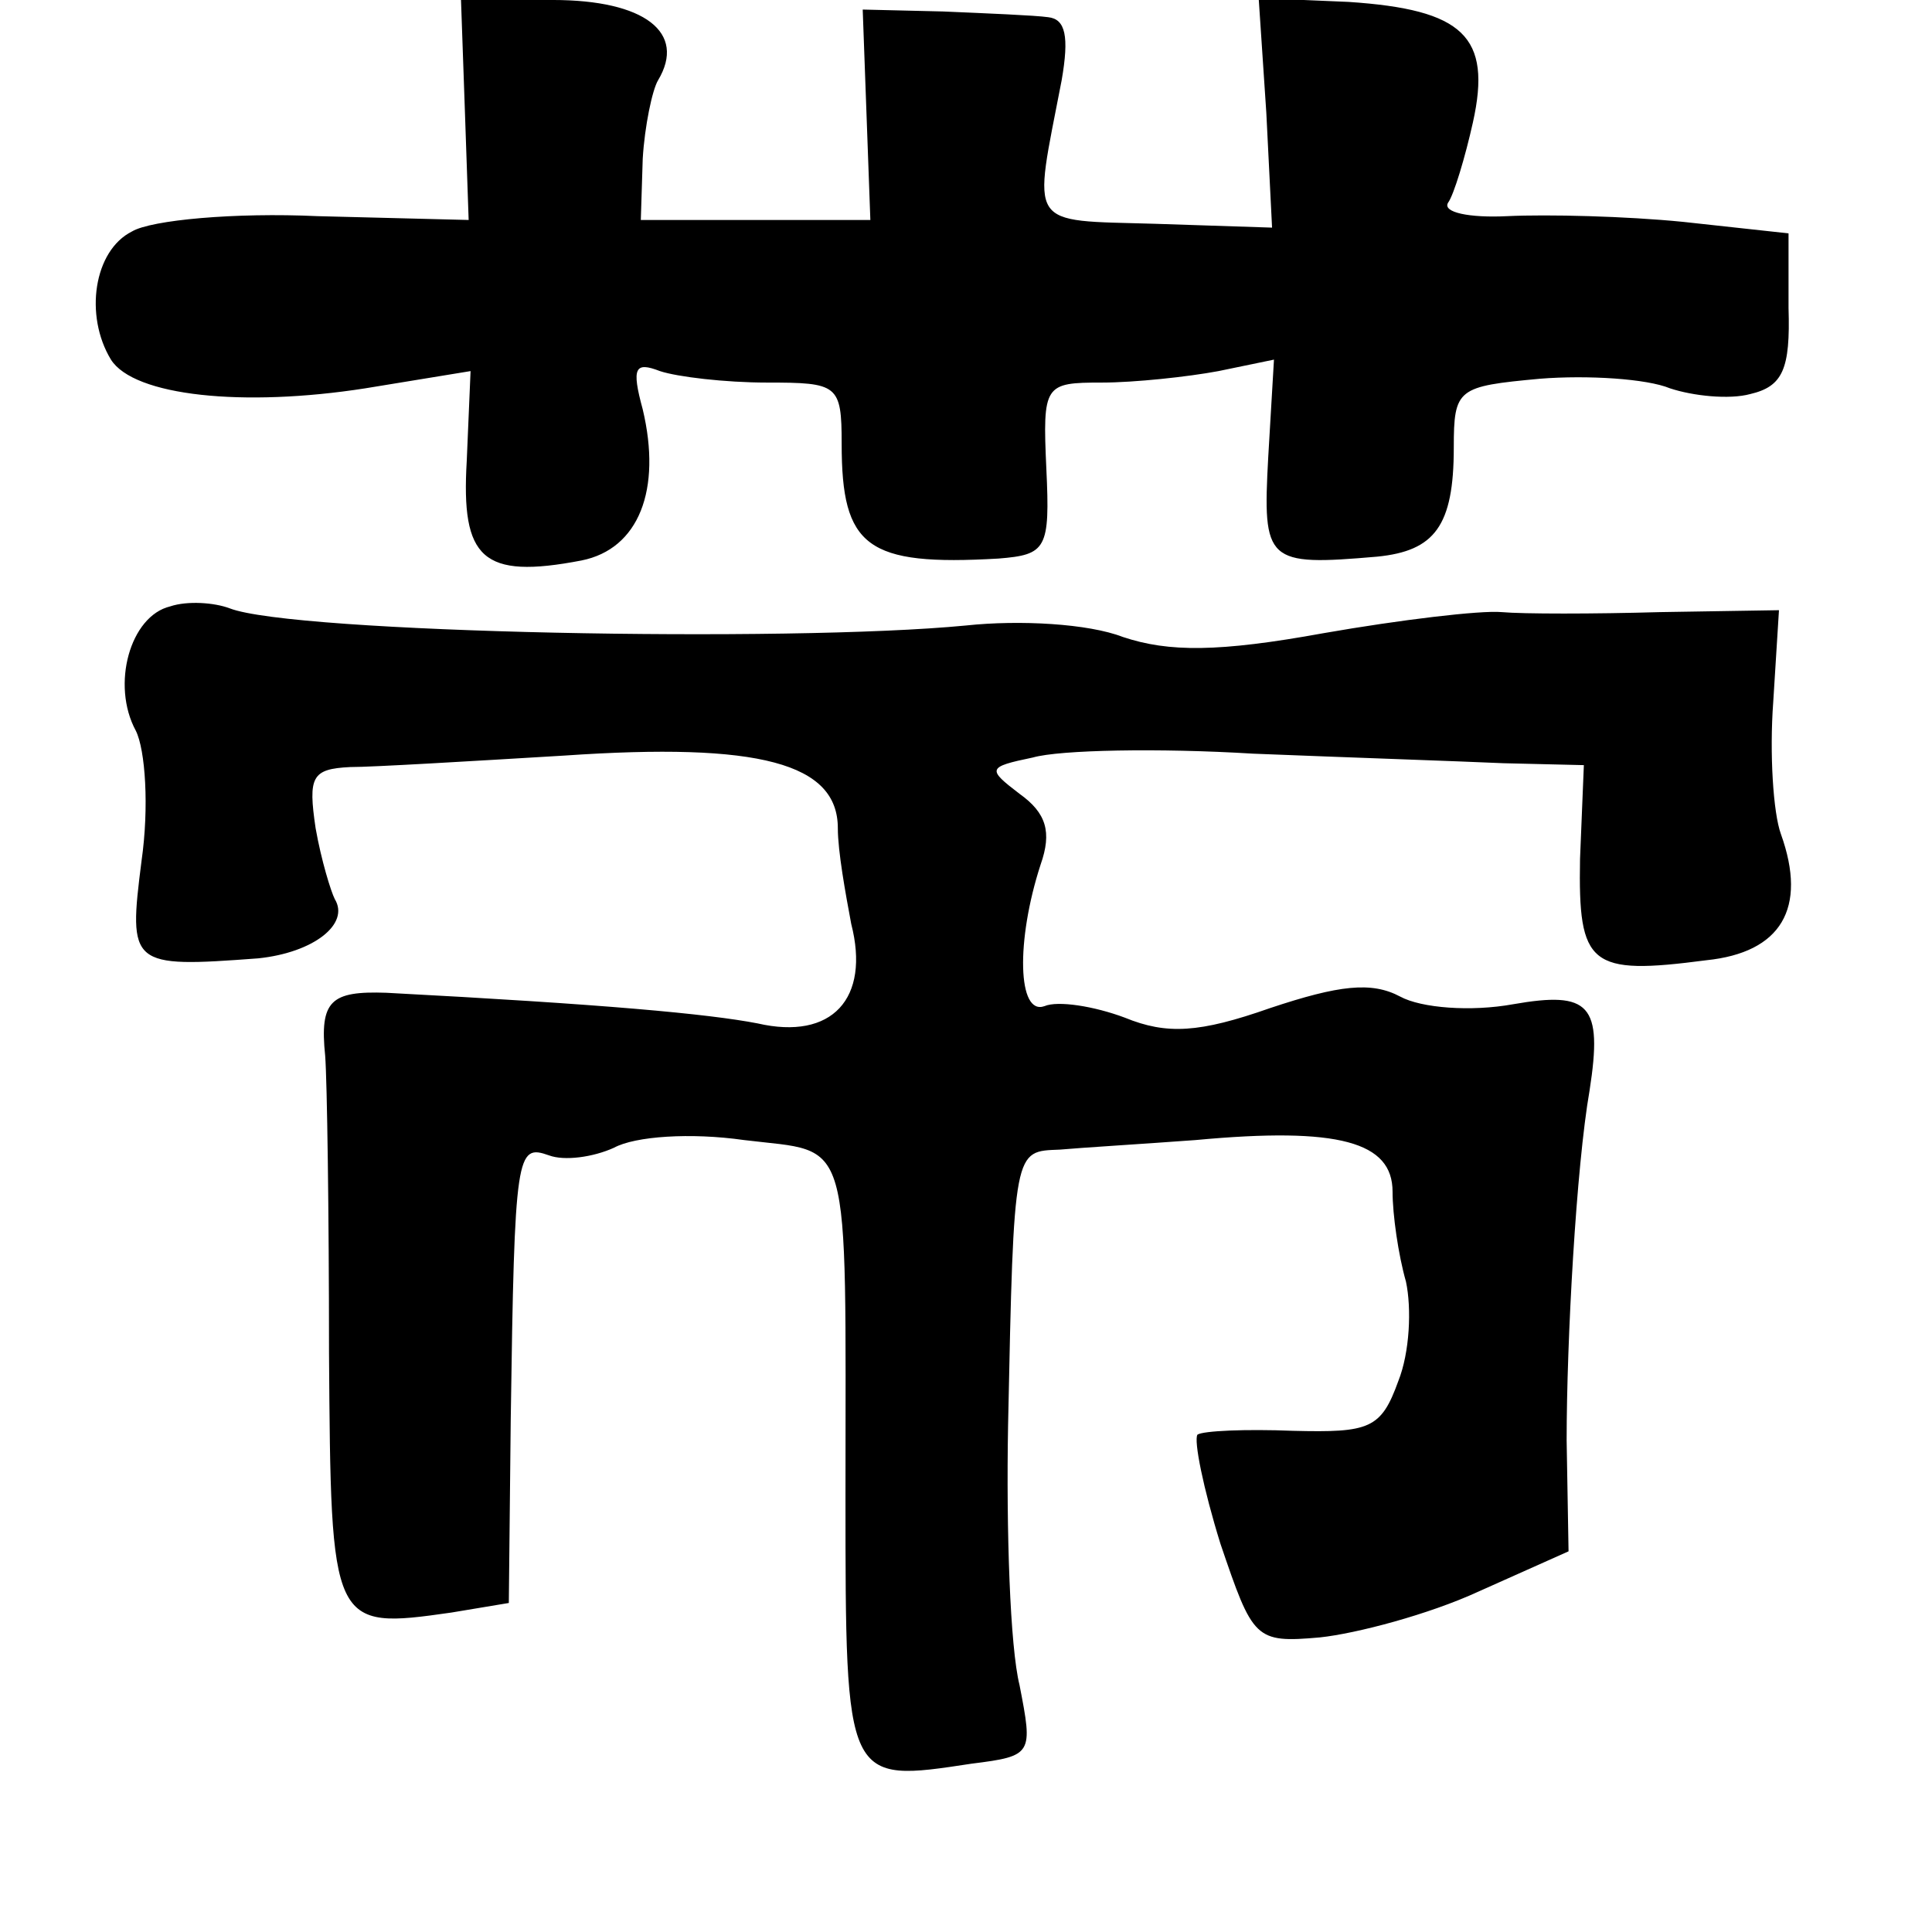 <?xml version="1.0" standalone="no"?>
<!DOCTYPE svg PUBLIC "-//W3C//DTD SVG 20010904//EN"
 "http://www.w3.org/TR/2001/REC-SVG-20010904/DTD/svg10.dtd">
<svg version="1.0" xmlns="http://www.w3.org/2000/svg"
 width="101pt" height="101pt" viewBox="0 0 101 101"
 preserveAspectRatio="xMidYMid meet">
<g transform="translate(0,101) scale(0.1,-0.1)"
fill="#000000" stroke="none">
<path d="M243 953 l2 -58 -79 2 c-43 2 -87 -2 -97 -8 -20 -10 -25 -44 -11 -67
12 -19 69 -25 133 -15 l55 9 -2 -47 c-3 -51 8 -62 60 -52 30 6 42 37 32 79 -6
22 -4 25 9 20 9 -3 34 -6 56 -6 37 0 39 -1 39 -32 0 -54 13 -64 82 -60 25 2
27 5 25 47 -2 44 -1 45 29 45 17 0 45 3 61 6 l29 6 -3 -51 c-3 -55 -1 -57 57
-52 30 3 40 16 40 57 0 31 2 32 45 36 25 2 56 0 68 -5 12 -4 31 -6 42 -3 17 4
21 13 20 45 l0 39 -55 6 c-30 3 -71 4 -92 3 -20 -1 -34 2 -31 7 3 4 9 24 13
42 10 45 -5 59 -65 63 l-47 2 4 -60 3 -60 -61 2 c-68 2 -64 -3 -49 75 4 23 2
32 -7 33 -7 1 -32 2 -55 3 l-42 1 2 -55 2 -55 -60 0 -60 0 1 32 c1 17 5 36 8
41 15 25 -7 42 -55 42 l-48 0 2 -57z"/>
<path d="M89 693 c-21 -5 -31 -41 -18 -65 5 -10 7 -40 3 -68 -7 -55 -6 -56 61
-51 29 3 48 18 40 31 -2 4 -7 20 -10 37 -4 27 -2 31 18 32 12 0 62 3 112 6
102 7 143 -4 143 -38 0 -12 4 -34 7 -50 10 -39 -10 -61 -49 -52 -26 5 -80 10
-194 16 -29 1 -35 -4 -32 -33 1 -13 2 -82 2 -155 1 -144 1 -145 64 -136 l30 5
1 96 c2 140 3 144 20 138 8 -3 23 -1 34 4 11 6 40 8 68 4 57 -7 53 7 53 -186
0 -151 0 -150 66 -140 32 4 32 5 25 41 -5 20 -7 81 -6 136 3 146 3 143 27 144
11 1 44 3 71 5 75 7 103 -1 103 -27 0 -12 3 -33 7 -47 3 -14 2 -37 -4 -52 -9
-25 -15 -27 -55 -26 -25 1 -47 0 -50 -2 -2 -3 3 -28 12 -57 17 -50 18 -52 52
-49 19 2 57 12 83 24 l47 21 -1 58 c0 52 5 143 12 183 7 45 0 52 -40 45 -22
-4 -48 -2 -59 4 -15 8 -32 6 -68 -6 -37 -13 -54 -14 -76 -5 -16 6 -35 9 -42 6
-14 -5 -15 34 -2 74 6 17 3 27 -11 37 -17 13 -17 14 7 19 14 4 66 5 115 2 50
-2 109 -4 131 -5 l42 -1 -2 -49 c-1 -56 5 -61 66 -53 39 4 53 27 39 66 -4 11
-6 42 -4 69 l3 48 -62 -1 c-35 -1 -72 -1 -83 0 -11 1 -53 -4 -93 -11 -55 -10
-81 -10 -105 -2 -18 7 -54 9 -82 6 -93 -9 -352 -4 -385 9 -8 3 -22 4 -31 1z"/>
</g>
</svg>
